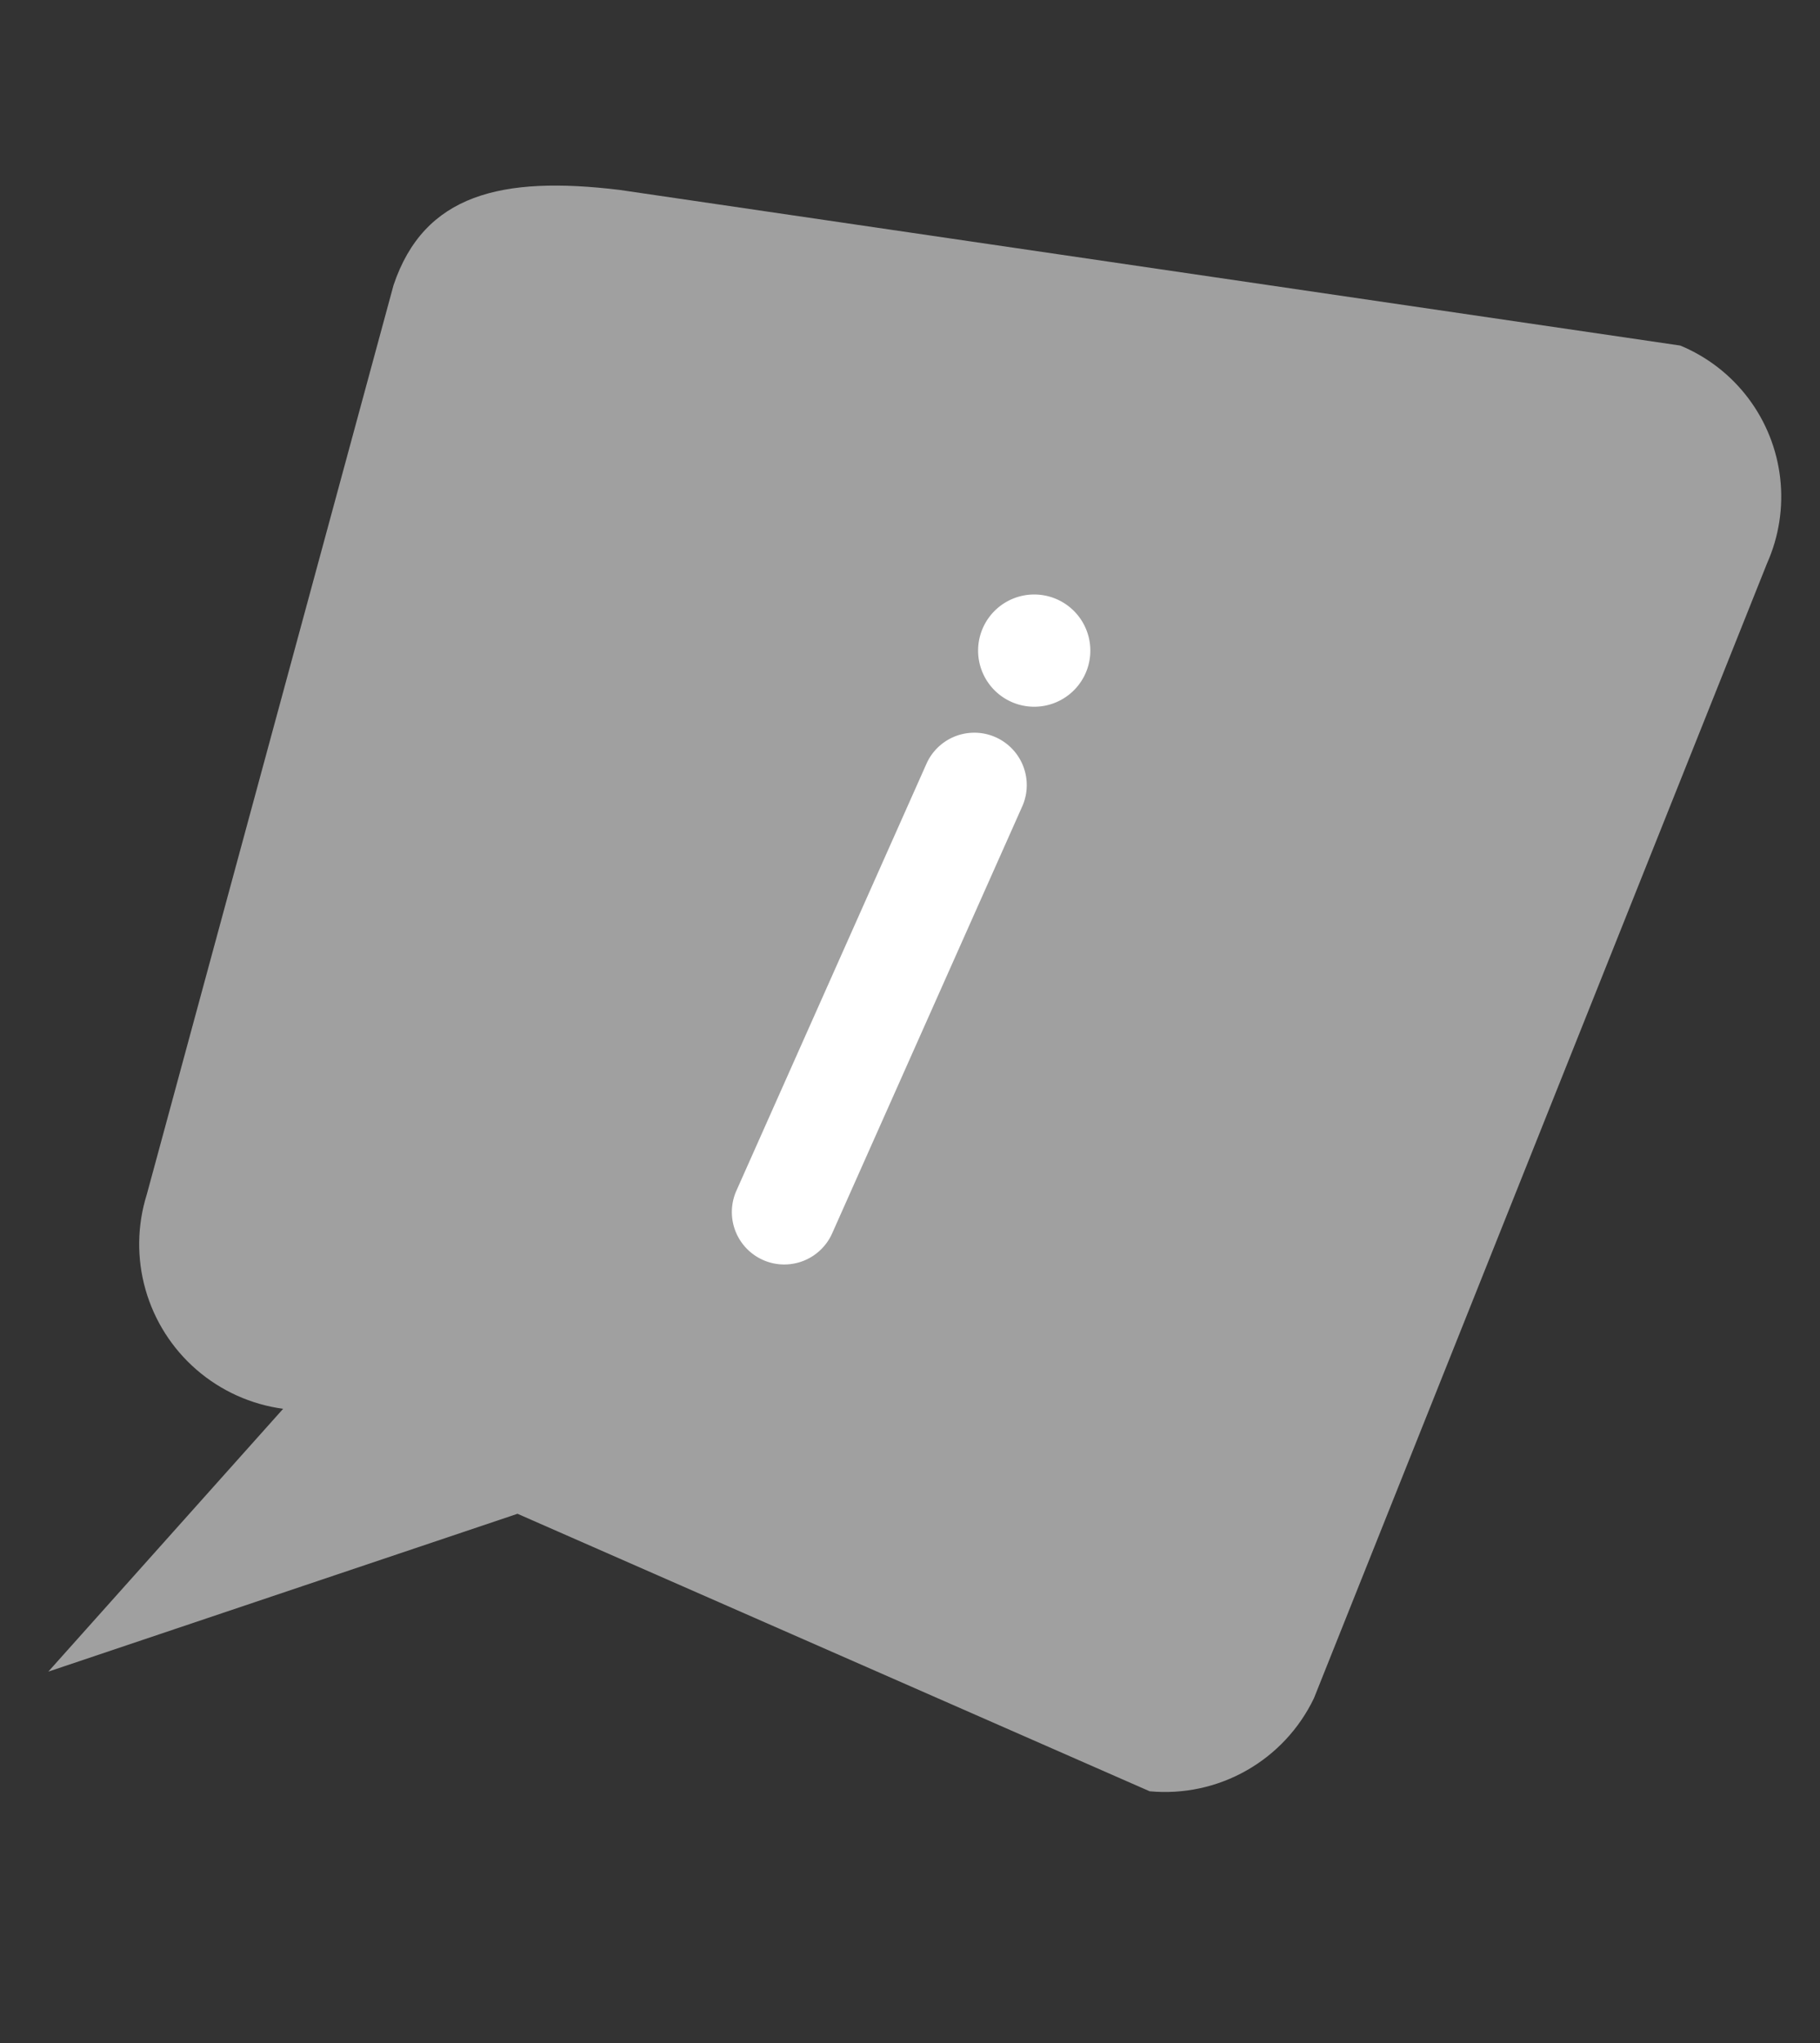 <svg id="구성_요소_10_1" data-name="구성 요소 10 – 1" xmlns="http://www.w3.org/2000/svg" xmlns:xlink="http://www.w3.org/1999/xlink" width="96.166" height="107.955" viewBox="0 0 96.166 107.955">
  <rect x="0" y="0" width="96.166" height="107.955" fill="#333333" stroke="none"/>
  <defs>
    <clipPath id="clip-path">
      <path id="패스_450" data-name="패스 450" d="M66.234,0,10.105,7.542C3.869,8.537.232,10.616,0,15.669L.709,65.446a8.777,8.777,0,0,0,10.047,8.9l-8.1,16.768,21.533-14.85,36.15,4.886a8.726,8.726,0,0,0,6.988-7.121L73.813,9.8A8.642,8.642,0,0,0,66.234,0Z" fill="none"/>
    </clipPath>
    <clipPath id="clip-path-2">
      <rect id="사각형_2734" data-name="사각형 2734" width="5.93" height="38.204" fill="none"/>
    </clipPath>
  </defs>
  <g id="그룹_570" data-name="그룹 570" transform="translate(25.114) rotate(16)" opacity="0.8">
    <g id="그룹_569" data-name="그룹 569" transform="translate(0 0)" clip-path="url(#clip-path)">
      <path id="패스_451" data-name="패스 451" d="M0,0H74.557V91.111H0Z" transform="translate(0 0)" fill="#bcbcbc"/>
    </g>
  </g>
  <g id="그룹_556" data-name="그룹 556" transform="translate(53.144 30.459) rotate(24)">
    <g id="그룹_550" data-name="그룹 550" clip-path="url(#clip-path-2)">
      <path id="패스_445" data-name="패스 445" d="M2.77,30.282h0A2.77,2.77,0,0,1,0,27.513V2.77a2.77,2.77,0,0,1,5.539,0V27.513a2.77,2.77,0,0,1-2.77,2.77" transform="translate(0.195 7.922)" fill="#fff"/>
      <path id="패스_446" data-name="패스 446" d="M5.93,2.965A2.965,2.965,0,1,1,2.965,0,2.965,2.965,0,0,1,5.93,2.965" transform="translate(0 0)" fill="#fff"/>
    </g>
  </g>
</svg>
